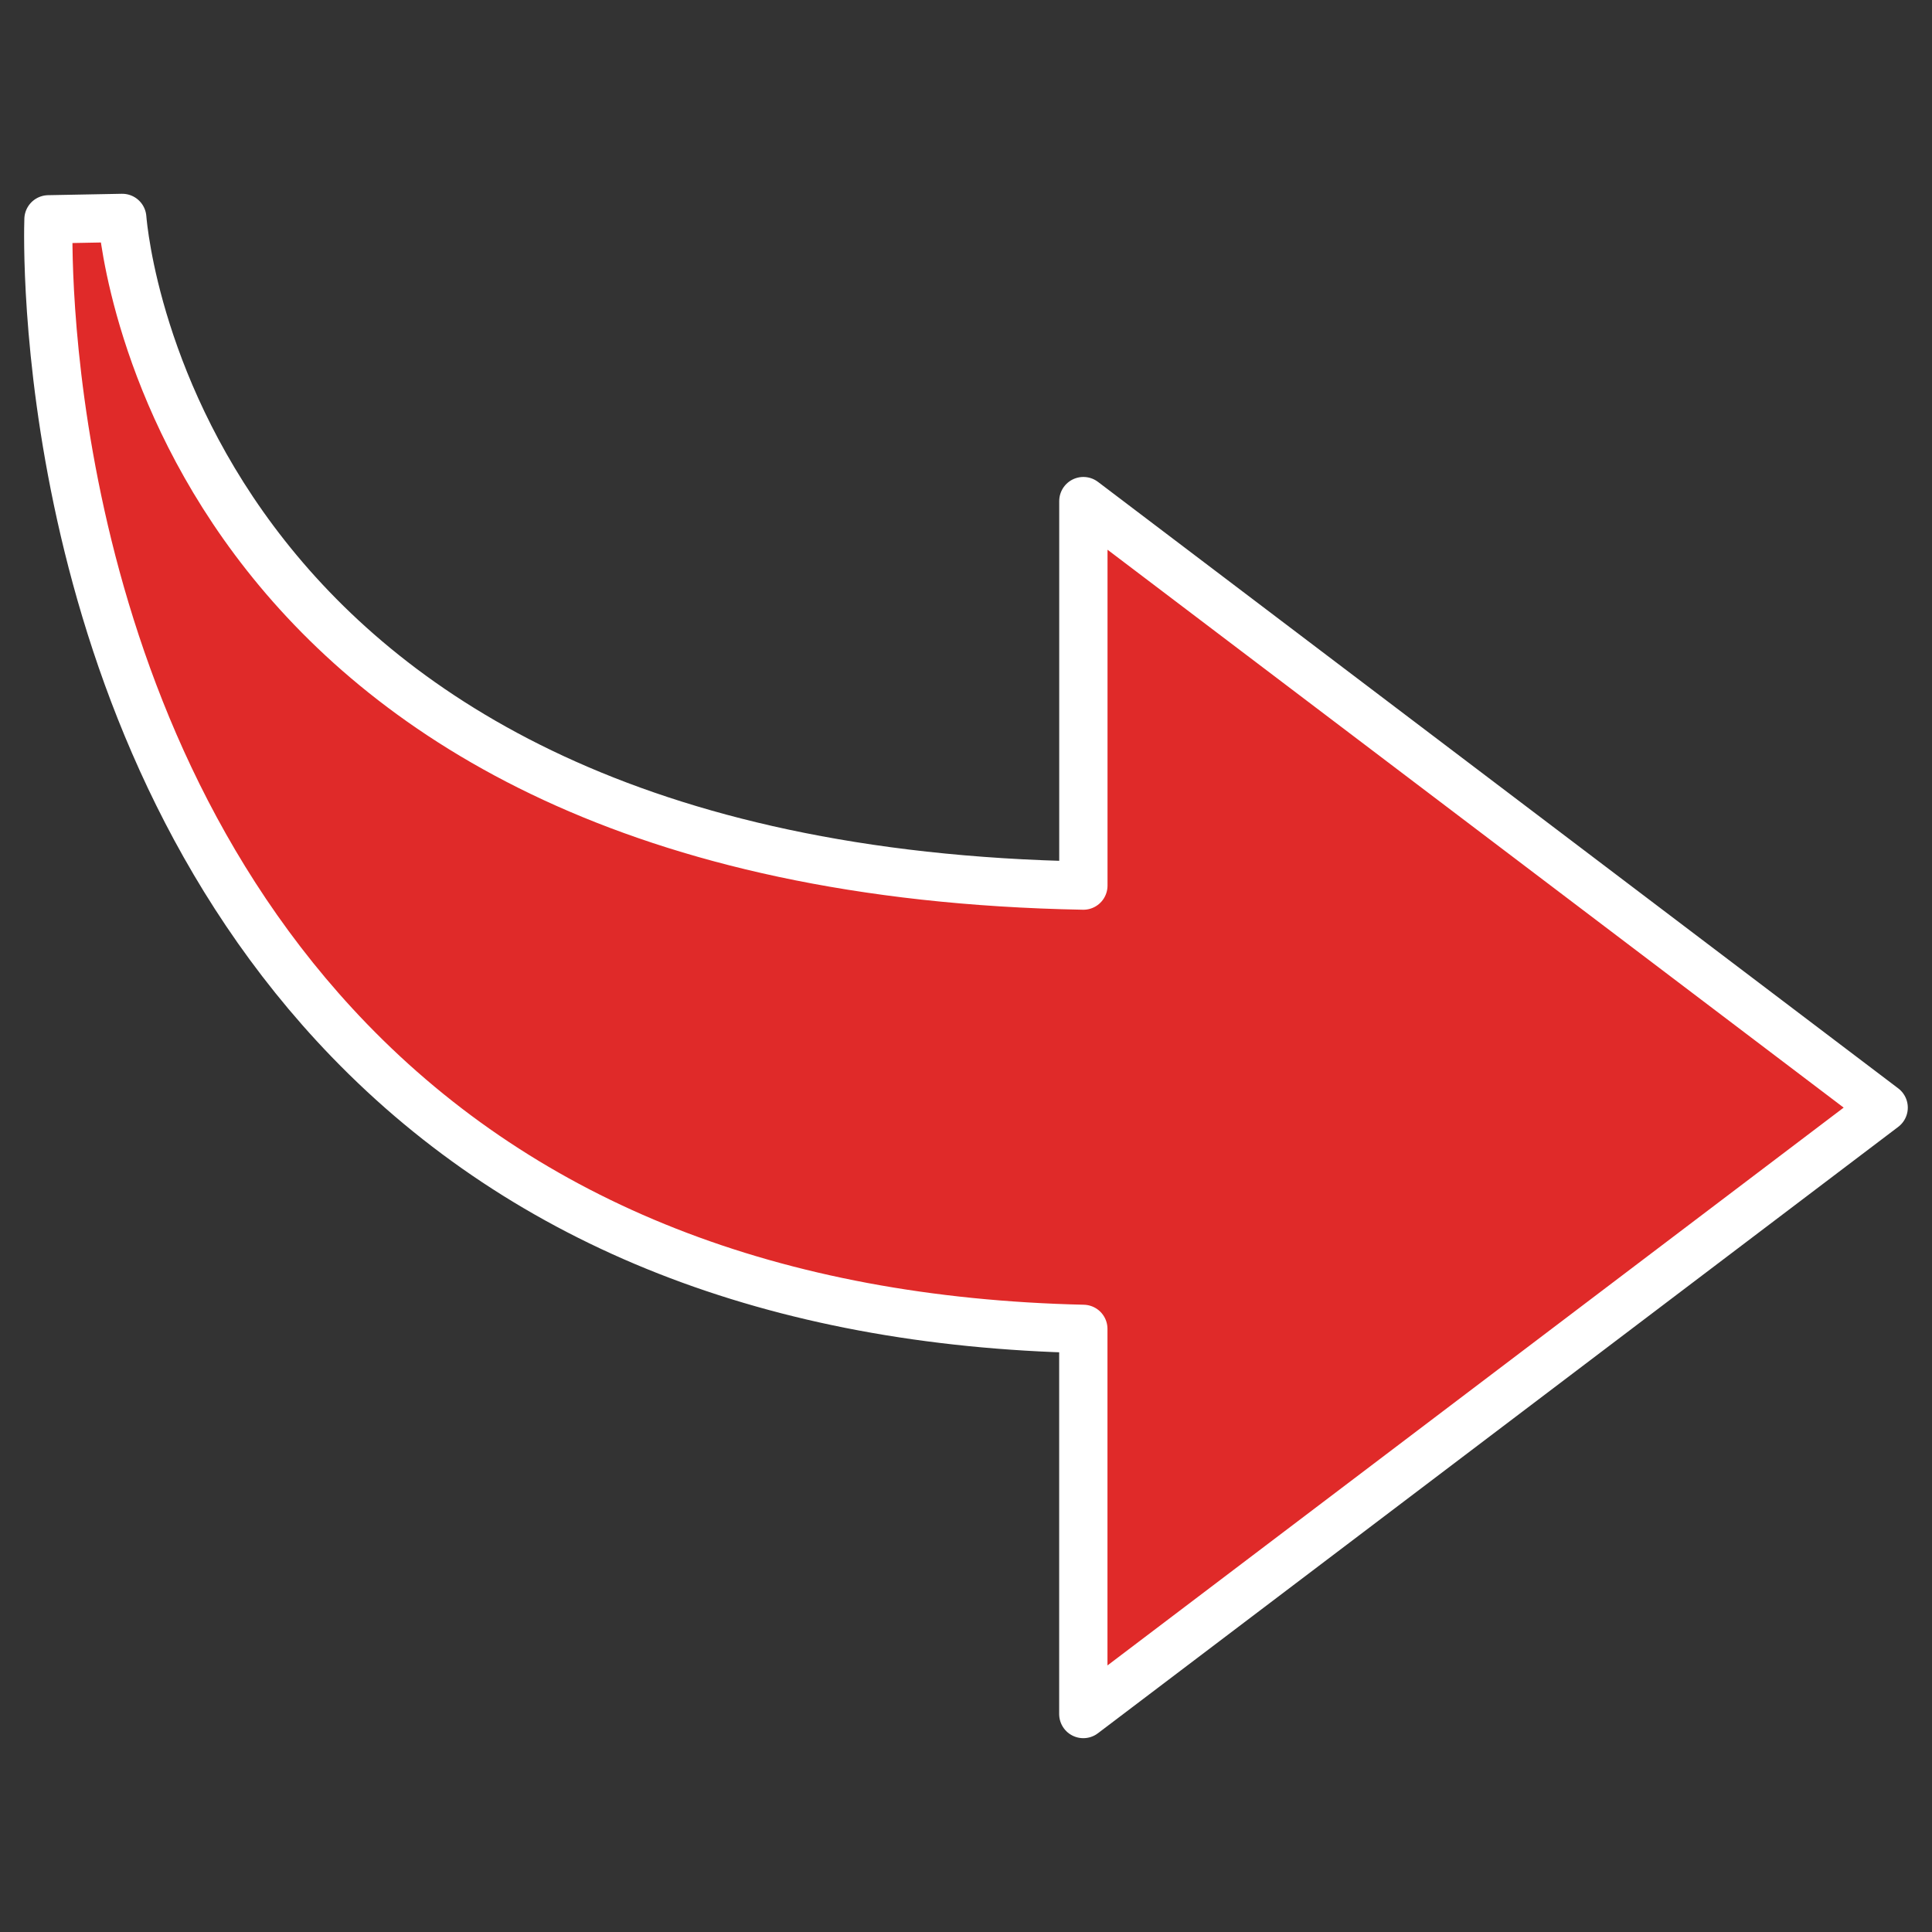 <?xml version="1.0" encoding="utf-8"?>
<!-- Generator: Adobe Illustrator 16.0.0, SVG Export Plug-In . SVG Version: 6.00 Build 0)  -->
<!DOCTYPE svg PUBLIC "-//W3C//DTD SVG 1.1//EN" "http://www.w3.org/Graphics/SVG/1.1/DTD/svg11.dtd">
<svg version="1.1" id="Layer_1" xmlns="http://www.w3.org/2000/svg" xmlns:xlink="http://www.w3.org/1999/xlink" x="0px" y="0px"
	 width="40px" height="40px" viewBox="0 0 40 40" enable-background="new 0 0 40 40" xml:space="preserve">
<rect x="0" y="0" width="40" height="40" fill="#333333" stroke="none"/>
<path fill="#E02A29" stroke="#FFFFFF" stroke-linecap="round" stroke-linejoin="round" d="M22.429,35.487v-7.974
	c-6.399-0.146-11.507-2.155-15.199-5.975C0.73,14.811,0.99,4.957,1.004,4.541l1.527-0.029C2.577,5.066,3.781,17.991,22.43,18.335
	v-7.96l16.569,12.557L22.429,35.487z"/>
</svg>
